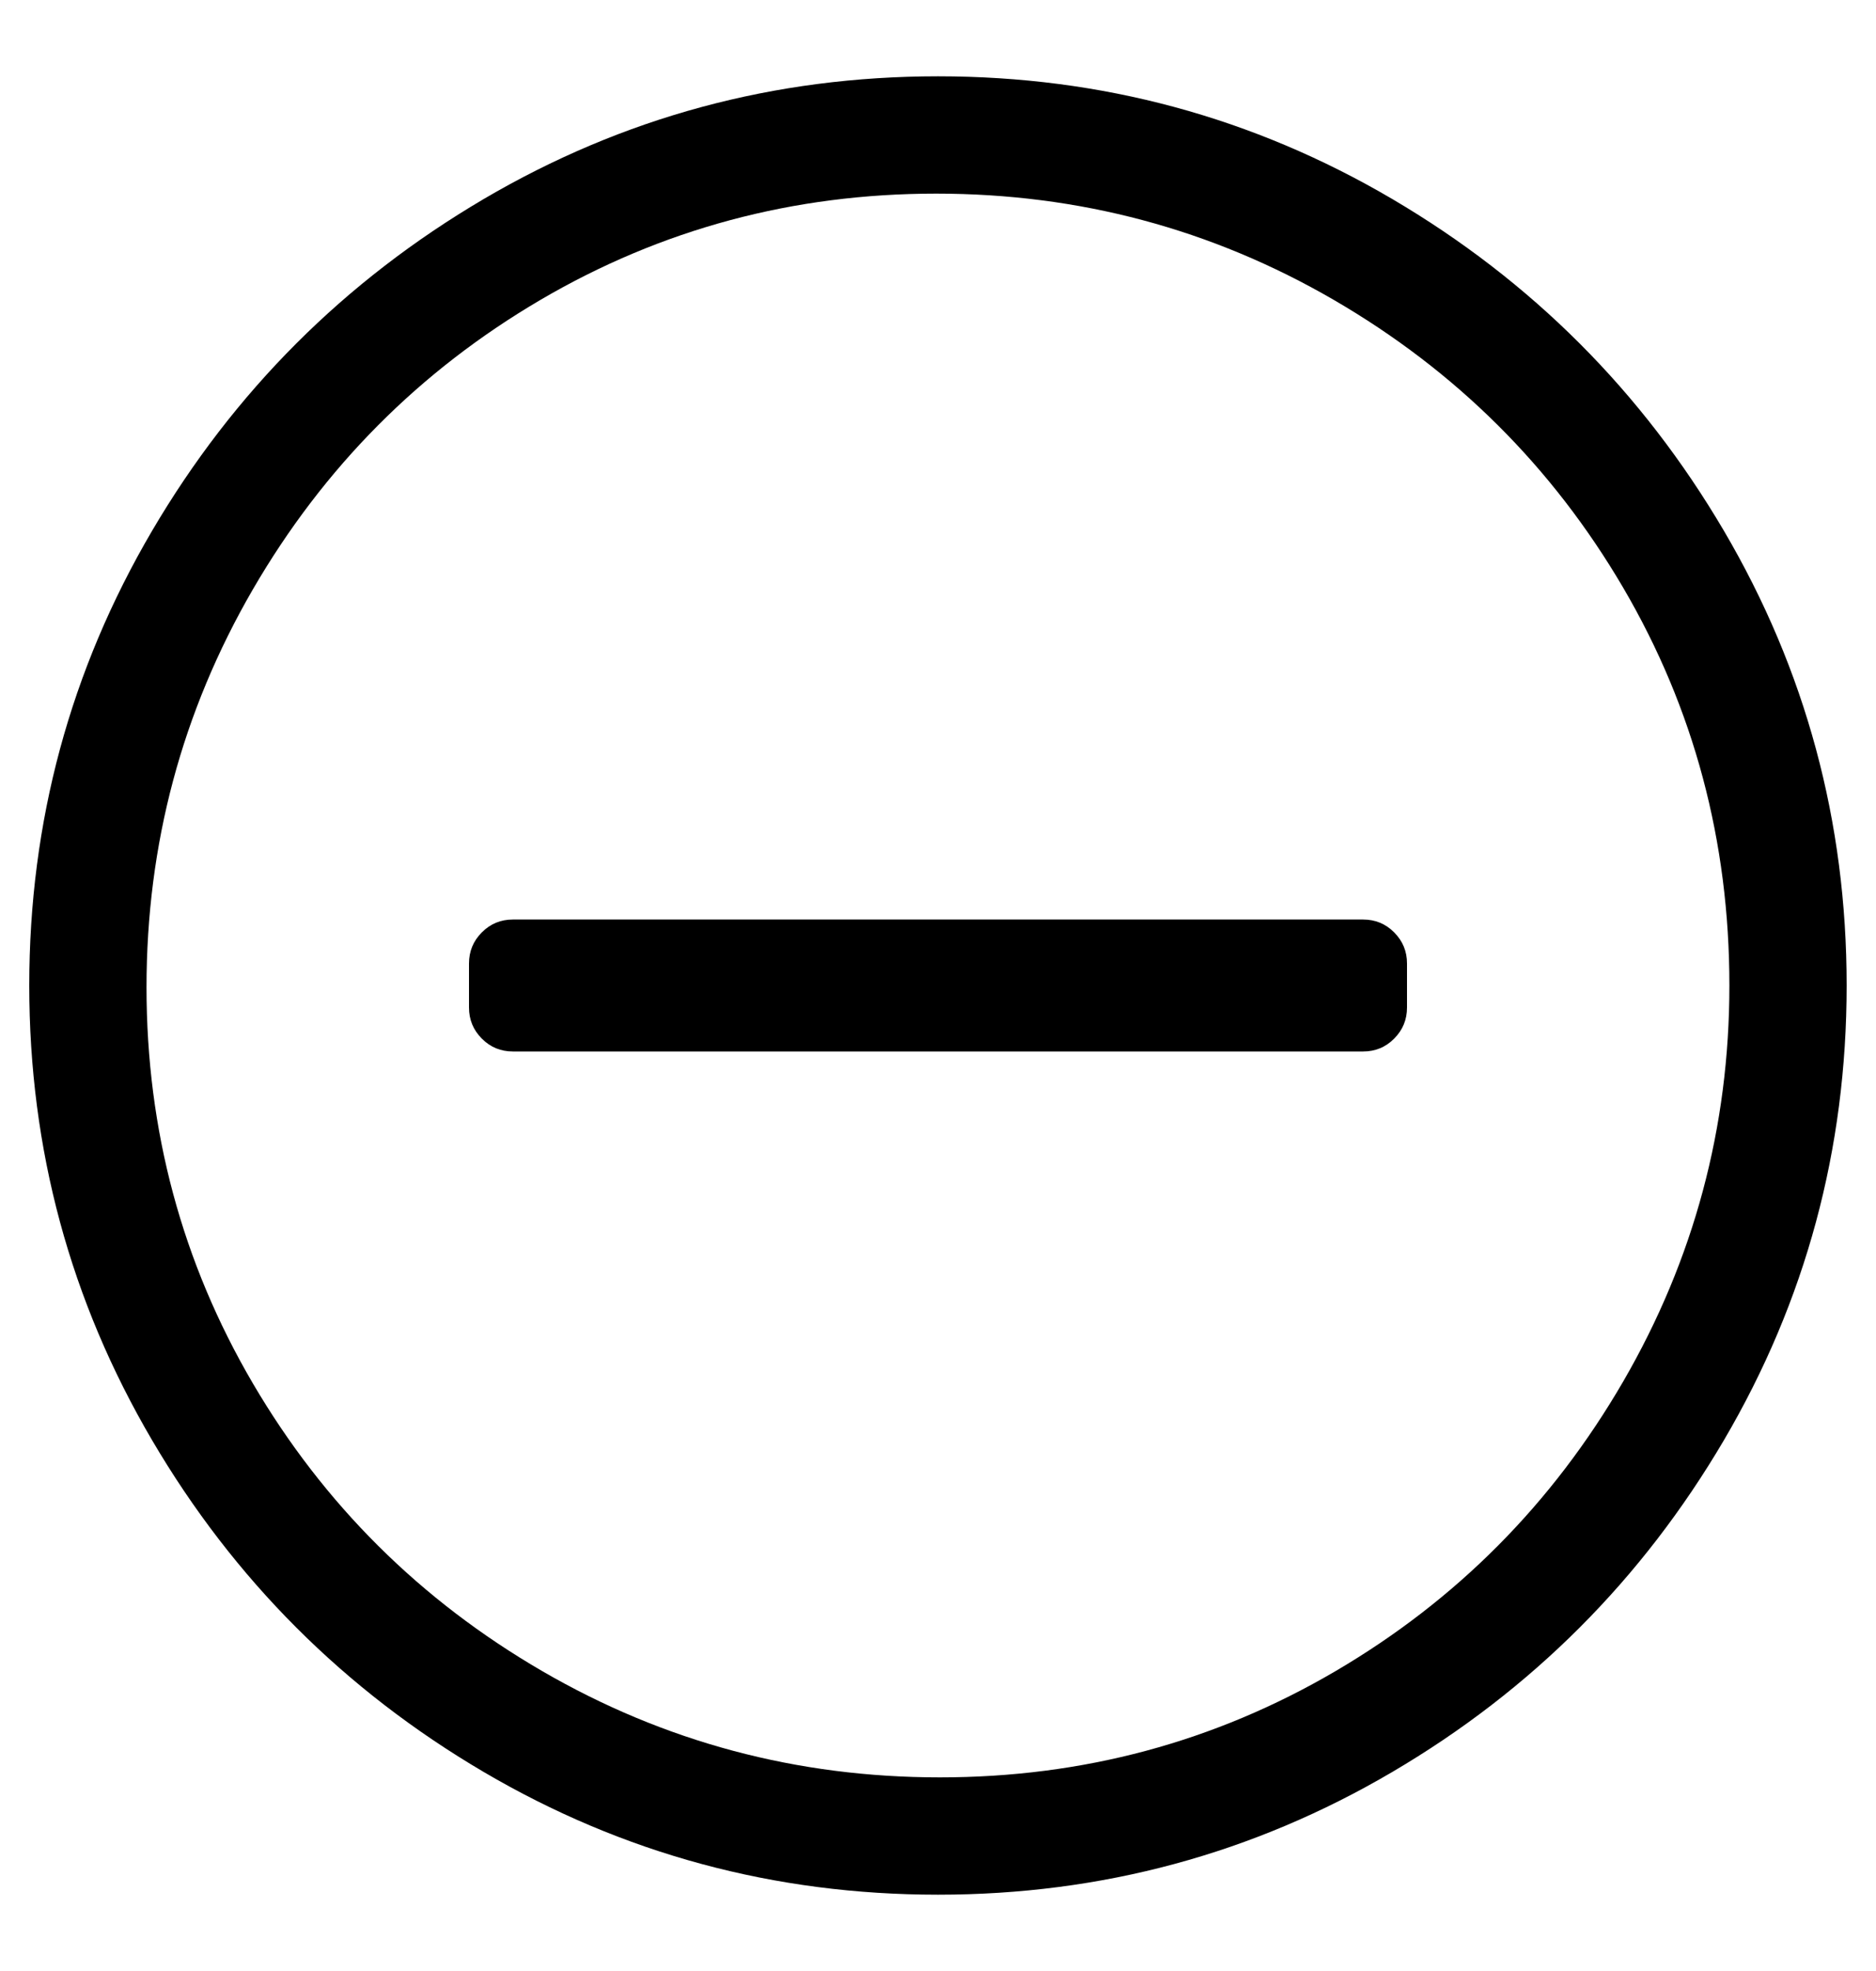 <?xml version="1.0" encoding="UTF-8"?>
<svg width="20px" height="21px" viewBox="0 0 20 21" version="1.1" xmlns="http://www.w3.org/2000/svg" xmlns:xlink="http://www.w3.org/1999/xlink">
    <!-- Generator: Sketch 52.6 (67491) - http://www.bohemiancoding.com/sketch -->
    <title></title>
    <desc>Created with Sketch.</desc>
    <g id="Mobile" stroke="none" stroke-width="1" fill="none" fill-rule="evenodd">
        <g id="d-Mobile-menu---rozbalene" transform="translate(-340, -1240)" fill="#000000">
            <g id="Group-4" transform="translate(0, 862)">
                <path d="M345.469,389.203 C345.339,389.203 345.228,389.158 345.137,389.066 C345.046,388.975 345,388.865 345,388.734 L345,388.266 C345,388.135 345.046,388.025 345.137,387.934 C345.228,387.842 345.339,387.797 345.469,387.797 L354.531,387.797 C354.661,387.797 354.772,387.842 354.863,387.934 C354.954,388.025 355,388.135 355,388.266 L355,388.734 C355,388.865 354.954,388.975 354.863,389.066 C354.772,389.158 354.661,389.203 354.531,389.203 L345.469,389.203 Z M359.687,388.5 C359.687,390.245 359.251,391.859 358.379,393.344 C357.506,394.828 356.328,396.007 354.844,396.879 C353.359,397.751 351.745,398.187 350,398.187 C348.255,398.187 346.641,397.751 345.156,396.879 C343.672,396.007 342.493,394.828 341.621,393.344 C340.749,391.859 340.312,390.245 340.312,388.5 C340.312,386.755 340.749,385.141 341.621,383.656 C342.493,382.172 343.672,380.994 345.156,380.121 C346.641,379.249 348.255,378.813 350,378.813 C351.745,378.813 353.359,379.249 354.844,380.121 C356.328,380.994 357.506,382.172 358.379,383.656 C359.251,385.141 359.687,386.755 359.687,388.5 Z M358.437,388.5 C358.437,386.964 358.06,385.551 357.305,384.262 C356.549,382.973 355.521,381.951 354.219,381.195 C352.917,380.44 351.504,380.063 349.98,380.063 C348.457,380.063 347.051,380.44 345.762,381.195 C344.473,381.951 343.451,382.979 342.695,384.281 C341.94,385.583 341.562,386.996 341.562,388.52 C341.562,390.043 341.94,391.449 342.695,392.738 C343.451,394.027 344.479,395.049 345.781,395.805 C347.083,396.56 348.496,396.937 350.02,396.937 C351.543,396.937 352.949,396.56 354.238,395.805 C355.527,395.049 356.549,394.021 357.305,392.719 C358.06,391.417 358.437,390.01 358.437,388.5 Z" id=""></path>
            </g>
        </g>
    </g>
</svg>
